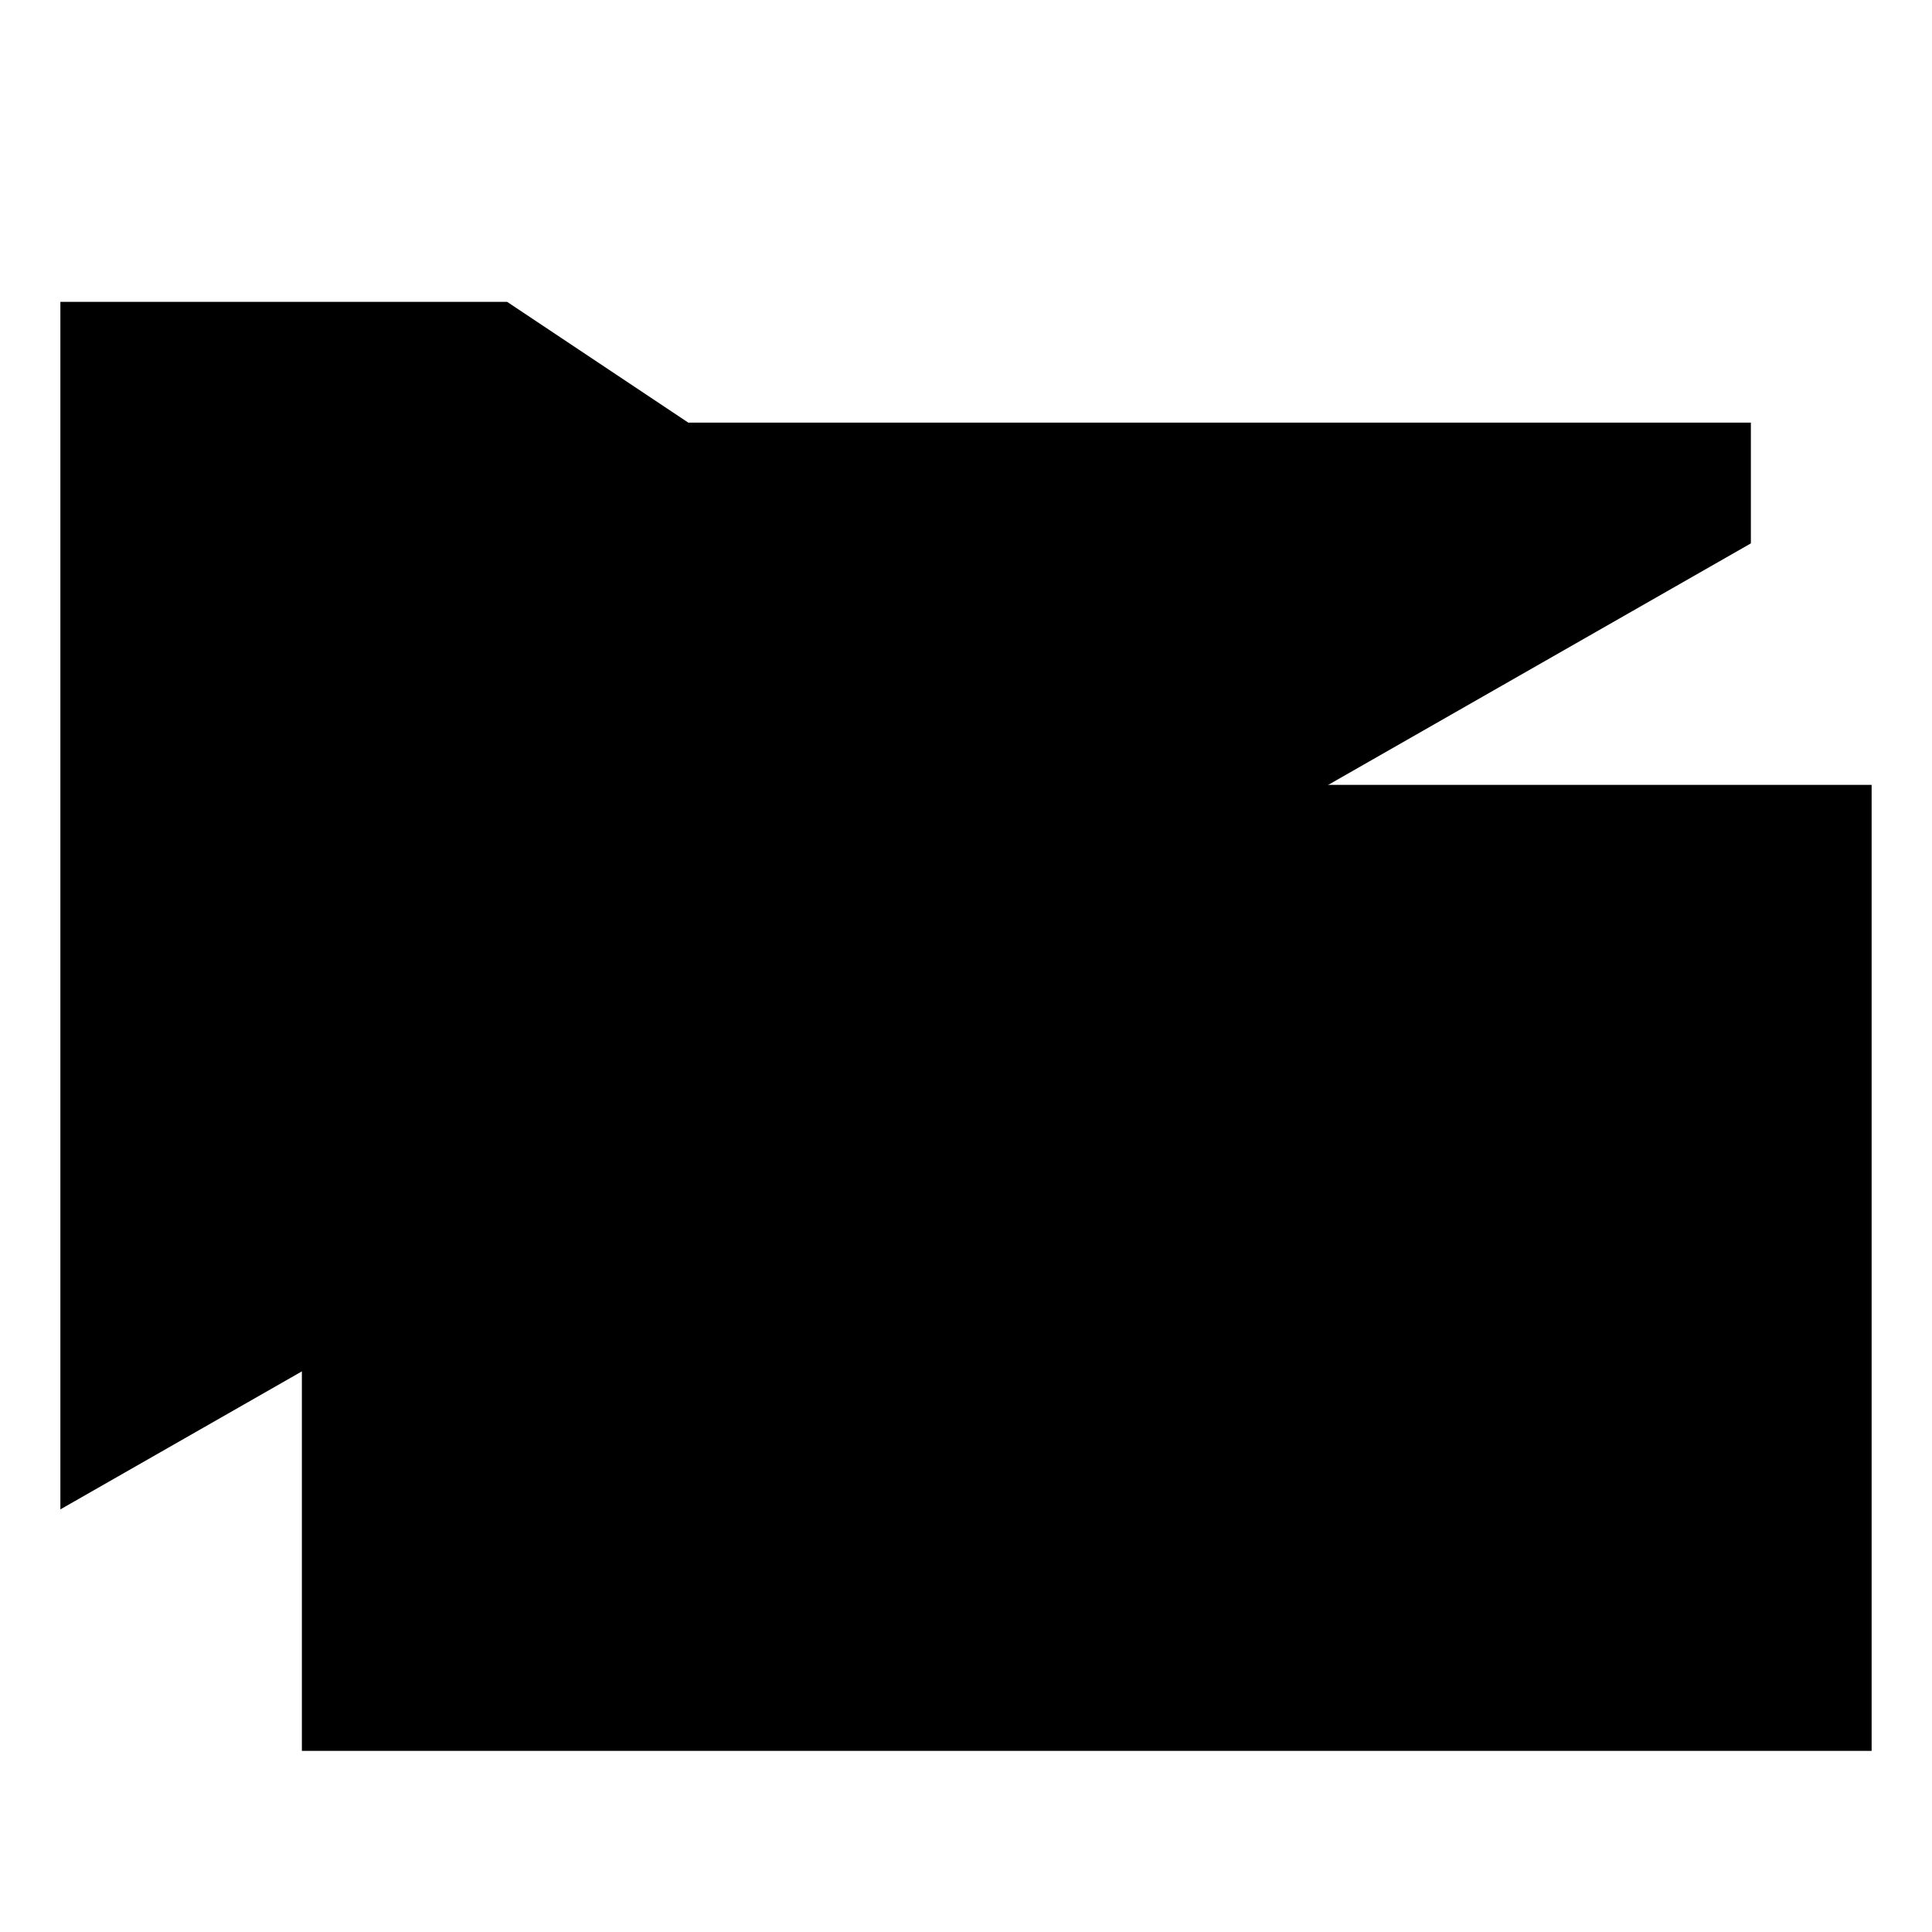 <svg xmlns="http://www.w3.org/2000/svg" xmlns:xlink="http://www.w3.org/1999/xlink" viewBox="0 0 16 16">
  <polyline points="0.5,12.5 0.5,2.5 4.2,2.5 5.7,3.5 14.5,3.5 14.5,4.5 " />
  <rect x="2.5" y="6.5" width="13" height="8" />
  <polyline points="6,12.3 8,10.4 9.8,11.3 12.1,9 " />
  <circle cx="12.2" cy="8.9" r="0.3" />
  <circle cx="9.8" cy="11.3" r="0.3" />
  <circle cx="8" cy="10.5" r="0.3" />
  <circle cx="6" cy="12.3" r="0.3" />
</svg>